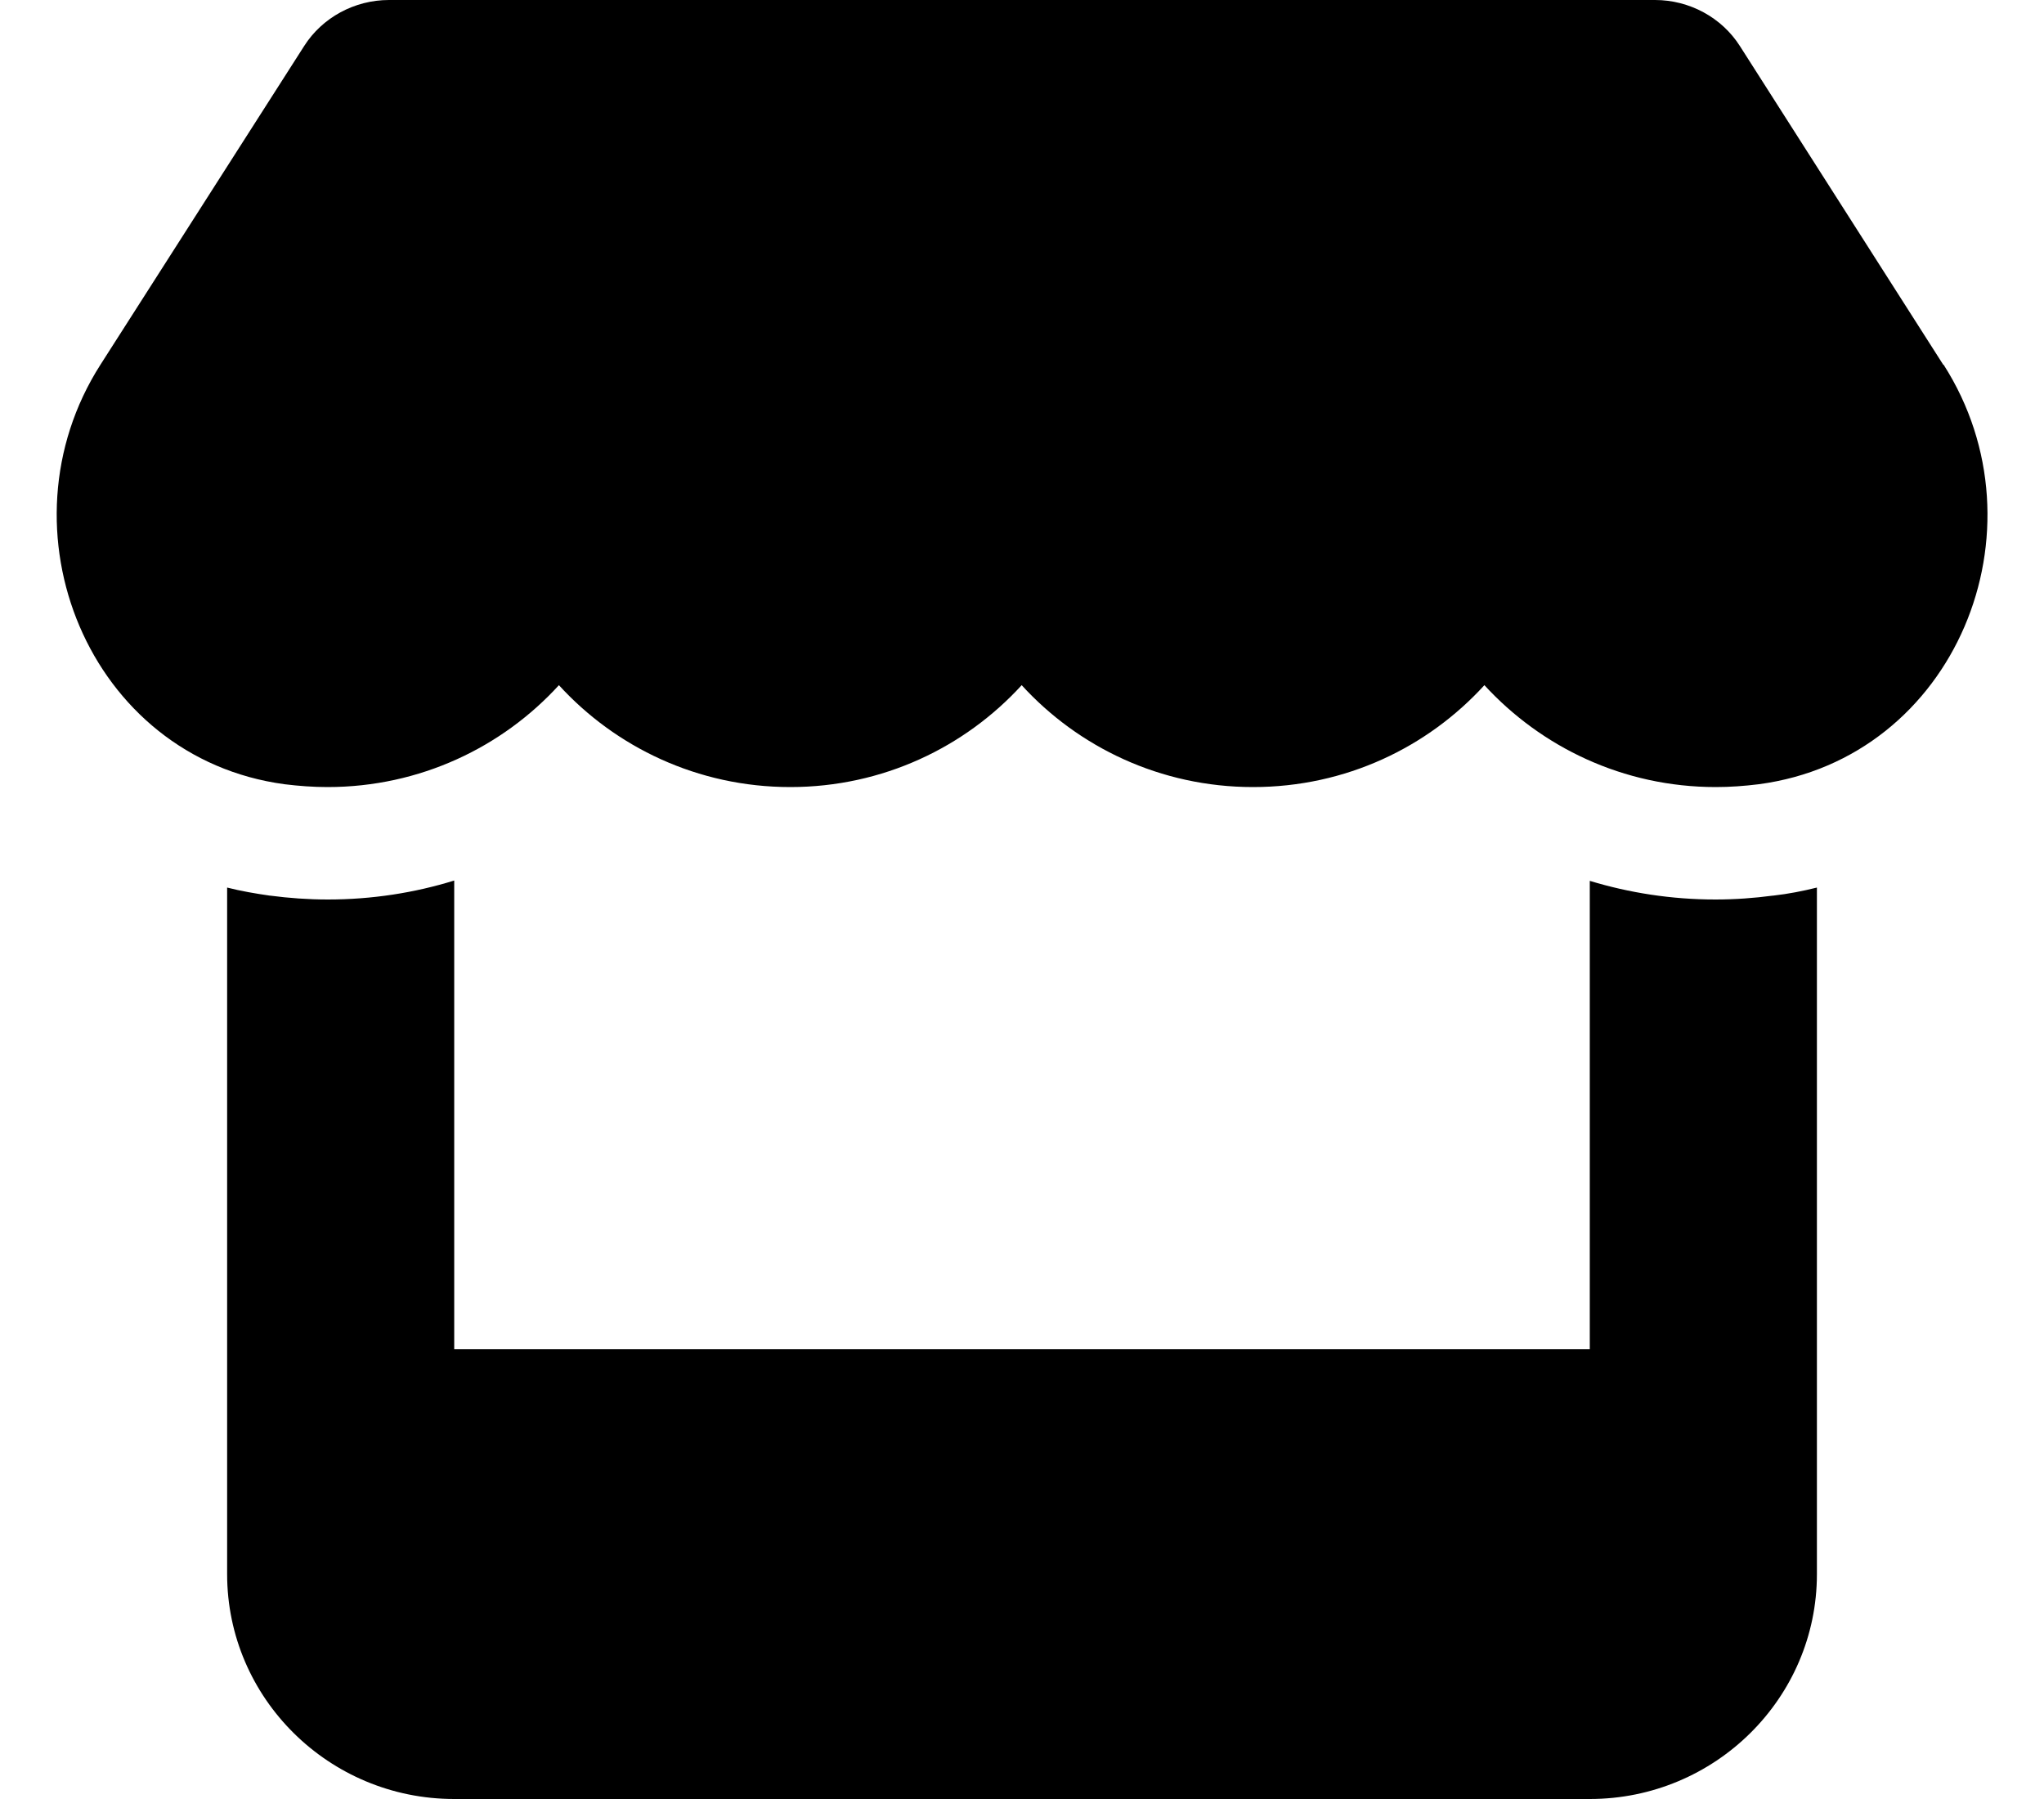 <svg width="50" height="44" viewBox="0 0 50 44" fill="none" xmlns="http://www.w3.org/2000/svg">
<path d="M47.535 8.92L42.561 1.126C42.118 0.43 41.328 0 40.486 0H9.514C8.672 0 7.882 0.43 7.44 1.126L2.457 8.92C-0.112 12.942 2.162 18.537 6.962 19.181C7.309 19.224 7.665 19.25 8.012 19.25C10.278 19.25 12.292 18.27 13.672 16.758C15.052 18.27 17.066 19.25 19.332 19.25C21.598 19.25 23.611 18.27 24.992 16.758C26.372 18.27 28.386 19.25 30.651 19.25C32.926 19.25 34.931 18.27 36.311 16.758C37.7 18.27 39.705 19.25 41.971 19.25C42.327 19.25 42.674 19.224 43.021 19.181C47.839 18.545 50.122 12.951 47.544 8.92H47.535ZM43.377 21.905H43.368C42.908 21.966 42.44 22 41.962 22C40.886 22 39.853 21.837 38.889 21.544V33H11.111V21.536C10.139 21.837 9.098 22 8.021 22C7.544 22 7.066 21.966 6.606 21.905H6.598C6.242 21.854 5.894 21.794 5.556 21.708V33V38.5C5.556 41.534 8.047 44 11.111 44H38.889C41.953 44 44.445 41.534 44.445 38.5V33V21.708C44.098 21.794 43.75 21.863 43.377 21.905Z" fill="black"/>
</svg>
